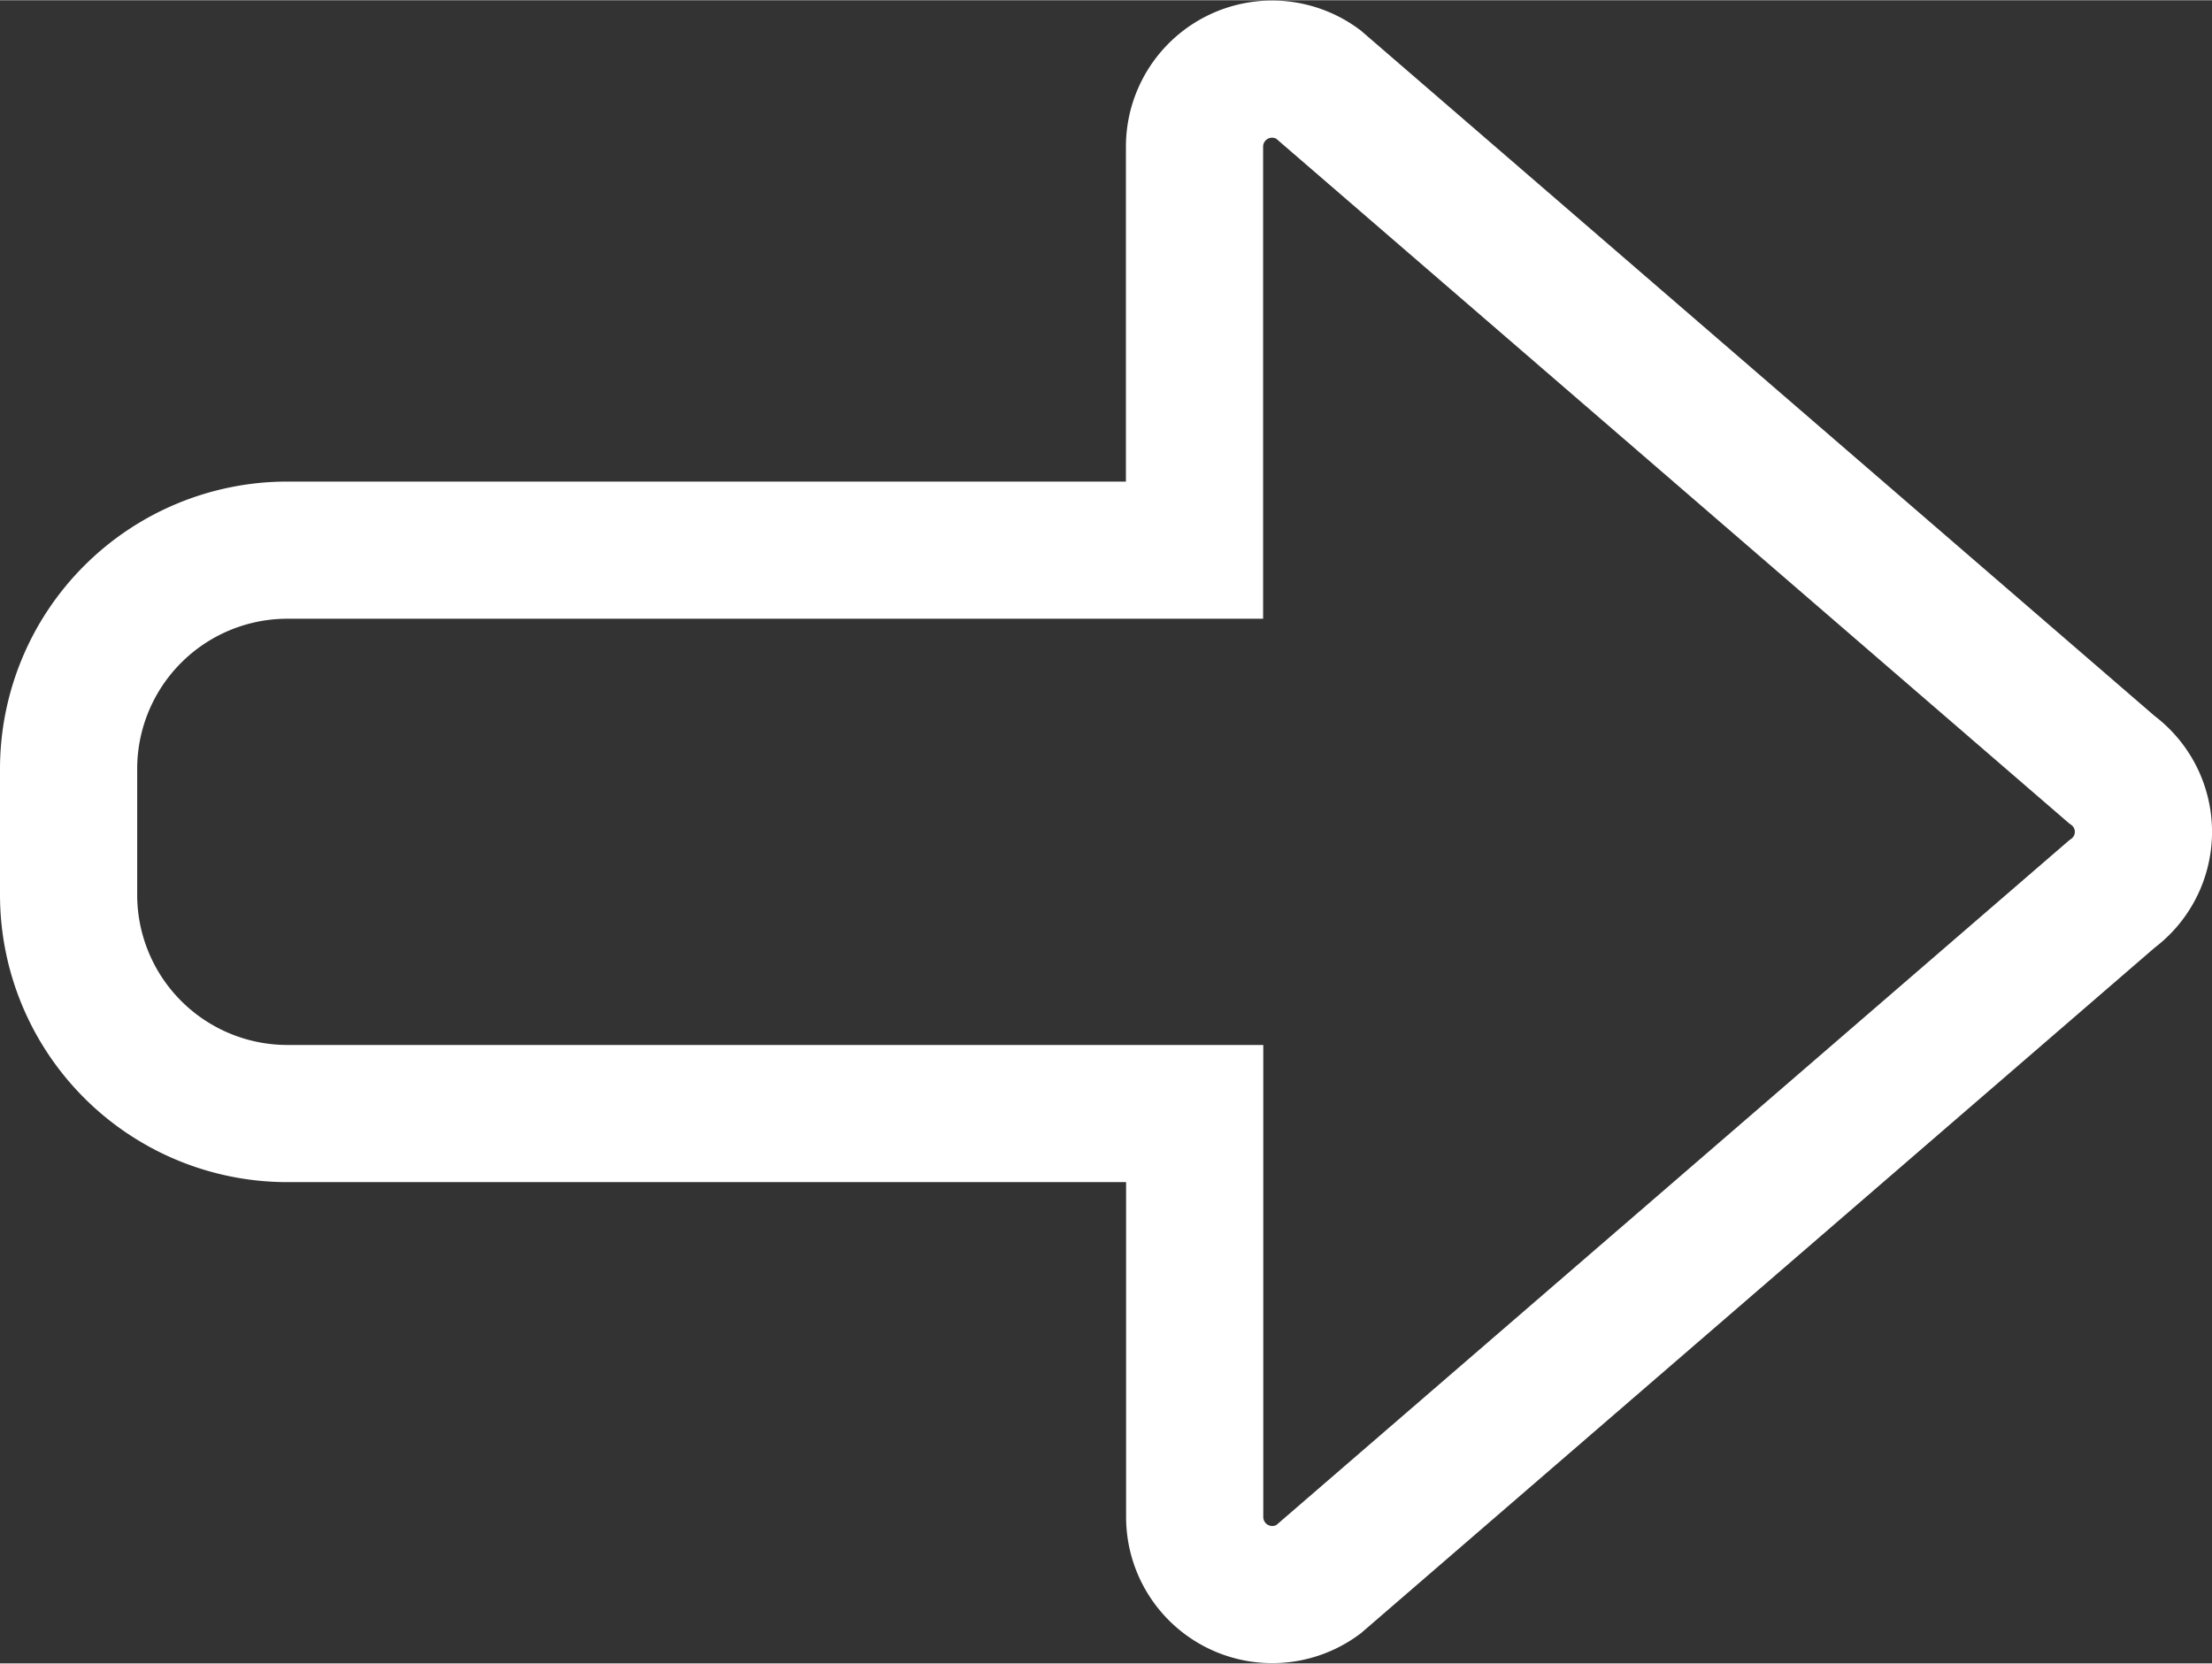 <svg id="Layer_1" data-name="Layer 1" xmlns="http://www.w3.org/2000/svg" width="0.896in" height="0.674in" viewBox="0 0 64.498 48.503"><rect x="0" y="0" width="64.498" height="48.503" fill="#333333" stroke="none"/><title>arrow-open</title><path d="M3.757,27.406v-3.67a6.382,6.382,0,0,1,6.381-6.38H36.587V5.584a2.262,2.262,0,0,1,3.6-1.818L63.33,23.753a2.249,2.249,0,0,1,0,3.637L40.192,47.377a2.262,2.262,0,0,1-3.6-1.819V33.787H10.138A6.382,6.382,0,0,1,3.757,27.406Z" transform="translate(-1.757 -1.319)" fill="none" stroke="#fff" stroke-miterlimit="10" stroke-width="4"/></svg>